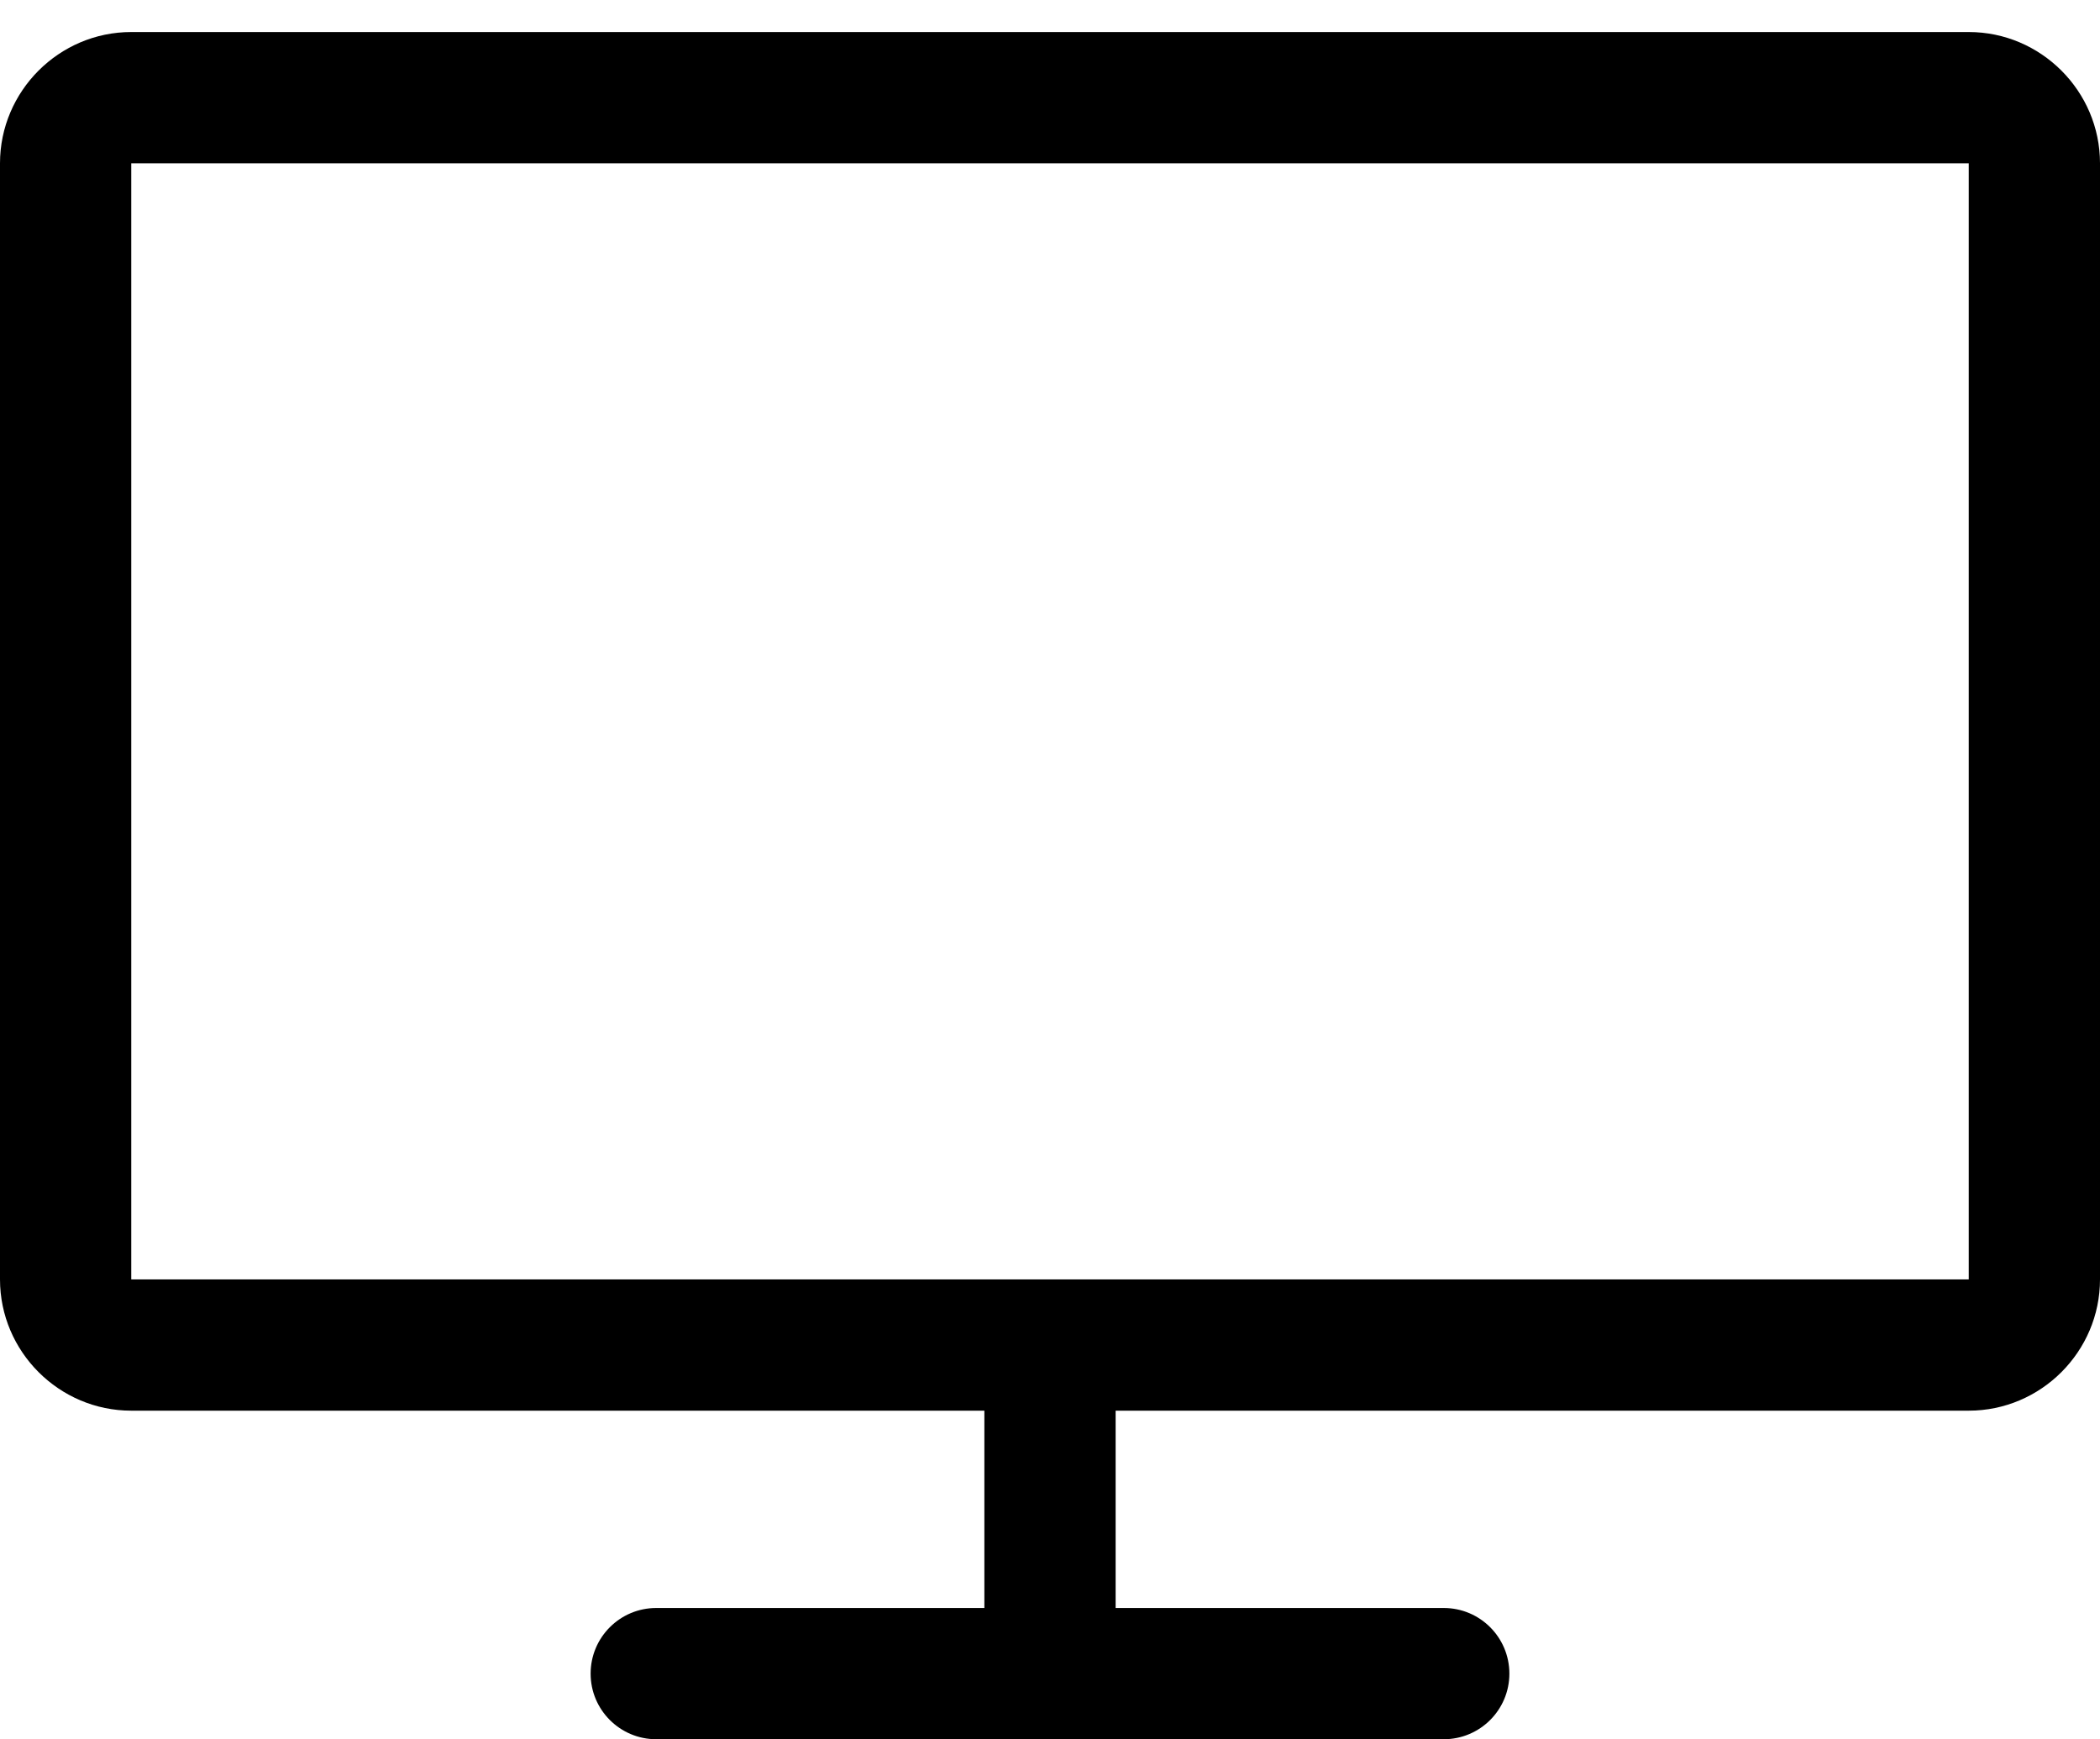 <svg 
 xmlns="http://www.w3.org/2000/svg"
 xmlns:xlink="http://www.w3.org/1999/xlink"
 width="64px" height="53px">
<path fill-rule="evenodd" 
 d="M60.000,42.987 L34.000,42.987 L34.000,49.000 L44.000,49.000 C45.105,49.000 46.000,49.895 46.000,51.000 C46.000,52.104 45.105,52.999 44.000,52.999 L20.000,52.999 C18.895,52.999 18.000,52.104 18.000,51.000 C18.000,49.895 18.895,49.000 20.000,49.000 L30.000,49.000 L30.000,42.987 L4.000,42.987 C1.801,42.987 -0.000,41.187 -0.000,38.987 L-0.000,4.976 C-0.000,2.777 1.801,0.976 4.000,0.976 L60.000,0.976 C62.199,0.976 64.000,2.777 64.000,4.976 L64.000,38.987 C64.000,41.187 62.199,42.987 60.000,42.987 ZM60.000,4.976 L4.000,4.976 L4.000,38.987 L60.000,38.987 L60.000,4.976 Z"/>
</svg>